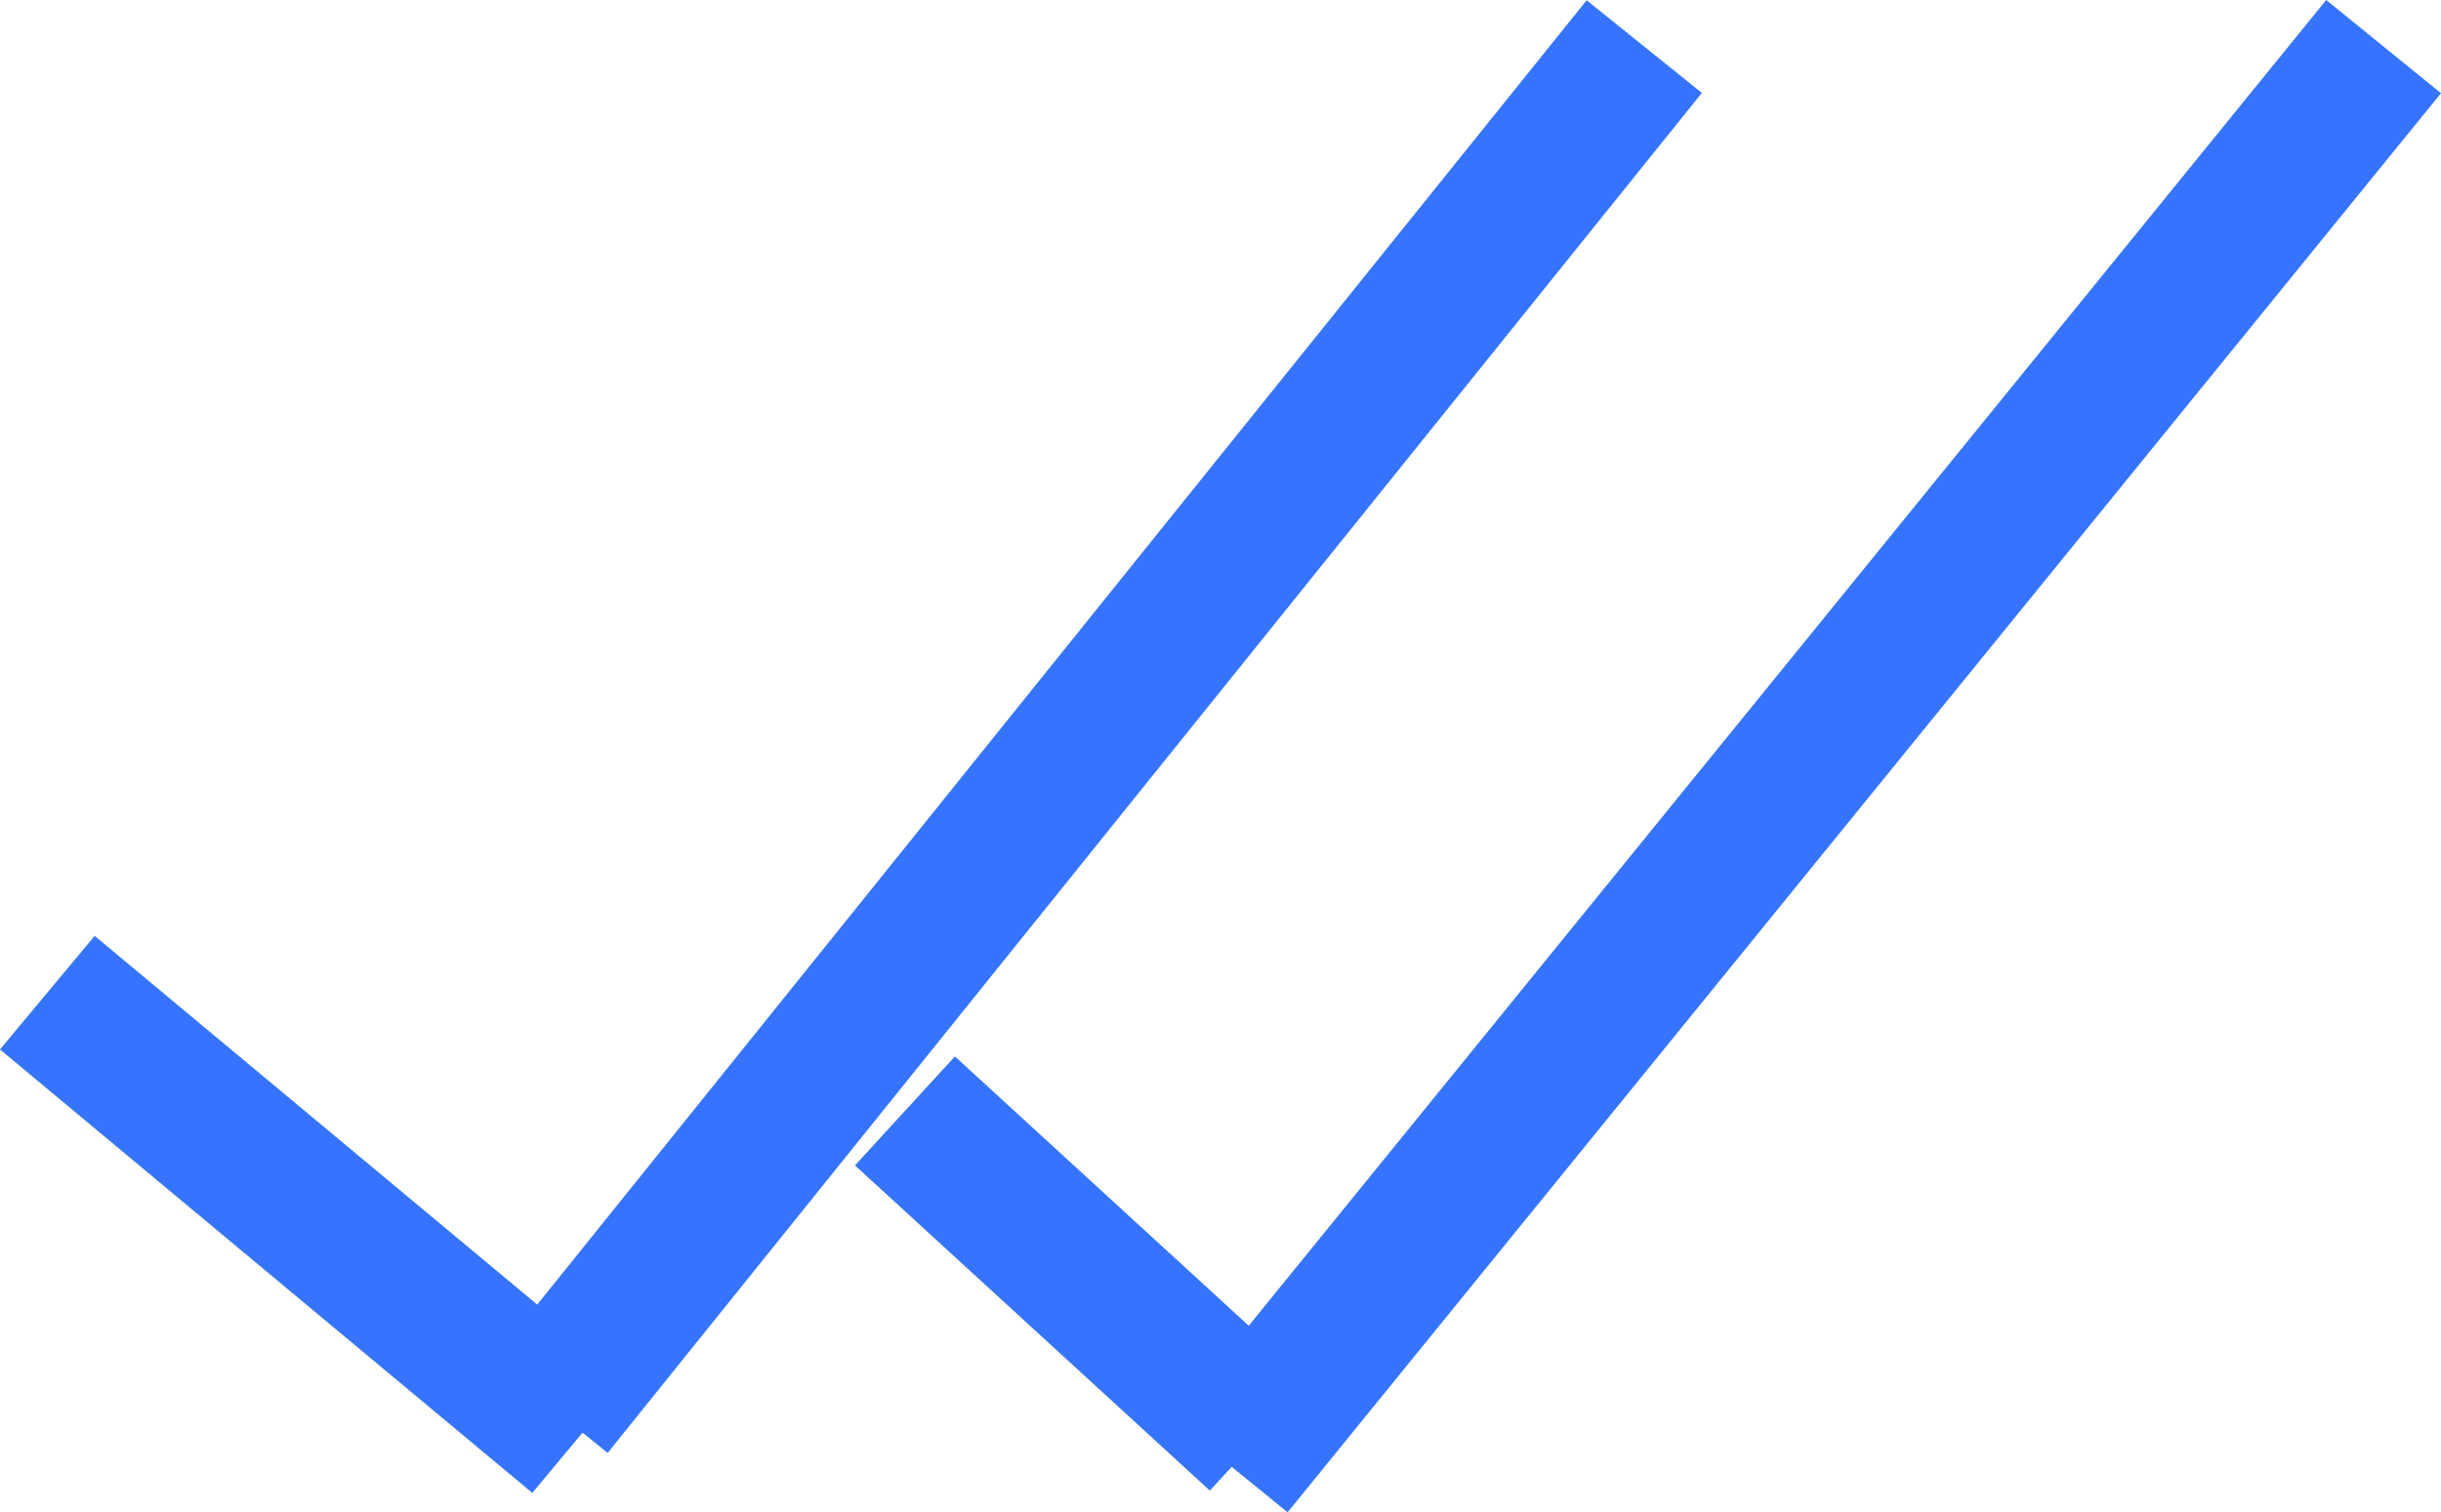 <svg xmlns="http://www.w3.org/2000/svg" width="82.541" height="51.153" viewBox="0 0 82.541 51.153">
  <g id="Group_3" data-name="Group 3" transform="translate(-413.9 -265.924)">
    <g id="Group_1" data-name="Group 1">
      <line id="Line_2" data-name="Line 2" y1="46" x2="37" transform="translate(432.5 267.5)" fill="none" stroke="#3674ff" stroke-width="5"/>
      <line id="Line_3" data-name="Line 3" x2="18" y2="15" transform="translate(415.5 299.5)" fill="none" stroke="#3674ff" stroke-width="5"/>
    </g>
    <g id="Group_2" data-name="Group 2">
      <line id="Line_4" data-name="Line 4" y1="48" x2="39" transform="translate(455.5 267.5)" fill="none" stroke="#3674ff" stroke-width="5"/>
      <line id="Line_5" data-name="Line 5" x2="12" y2="11" transform="translate(444.5 303.5)" fill="none" stroke="#3674ff" stroke-width="5"/>
    </g>
  </g>
</svg>
